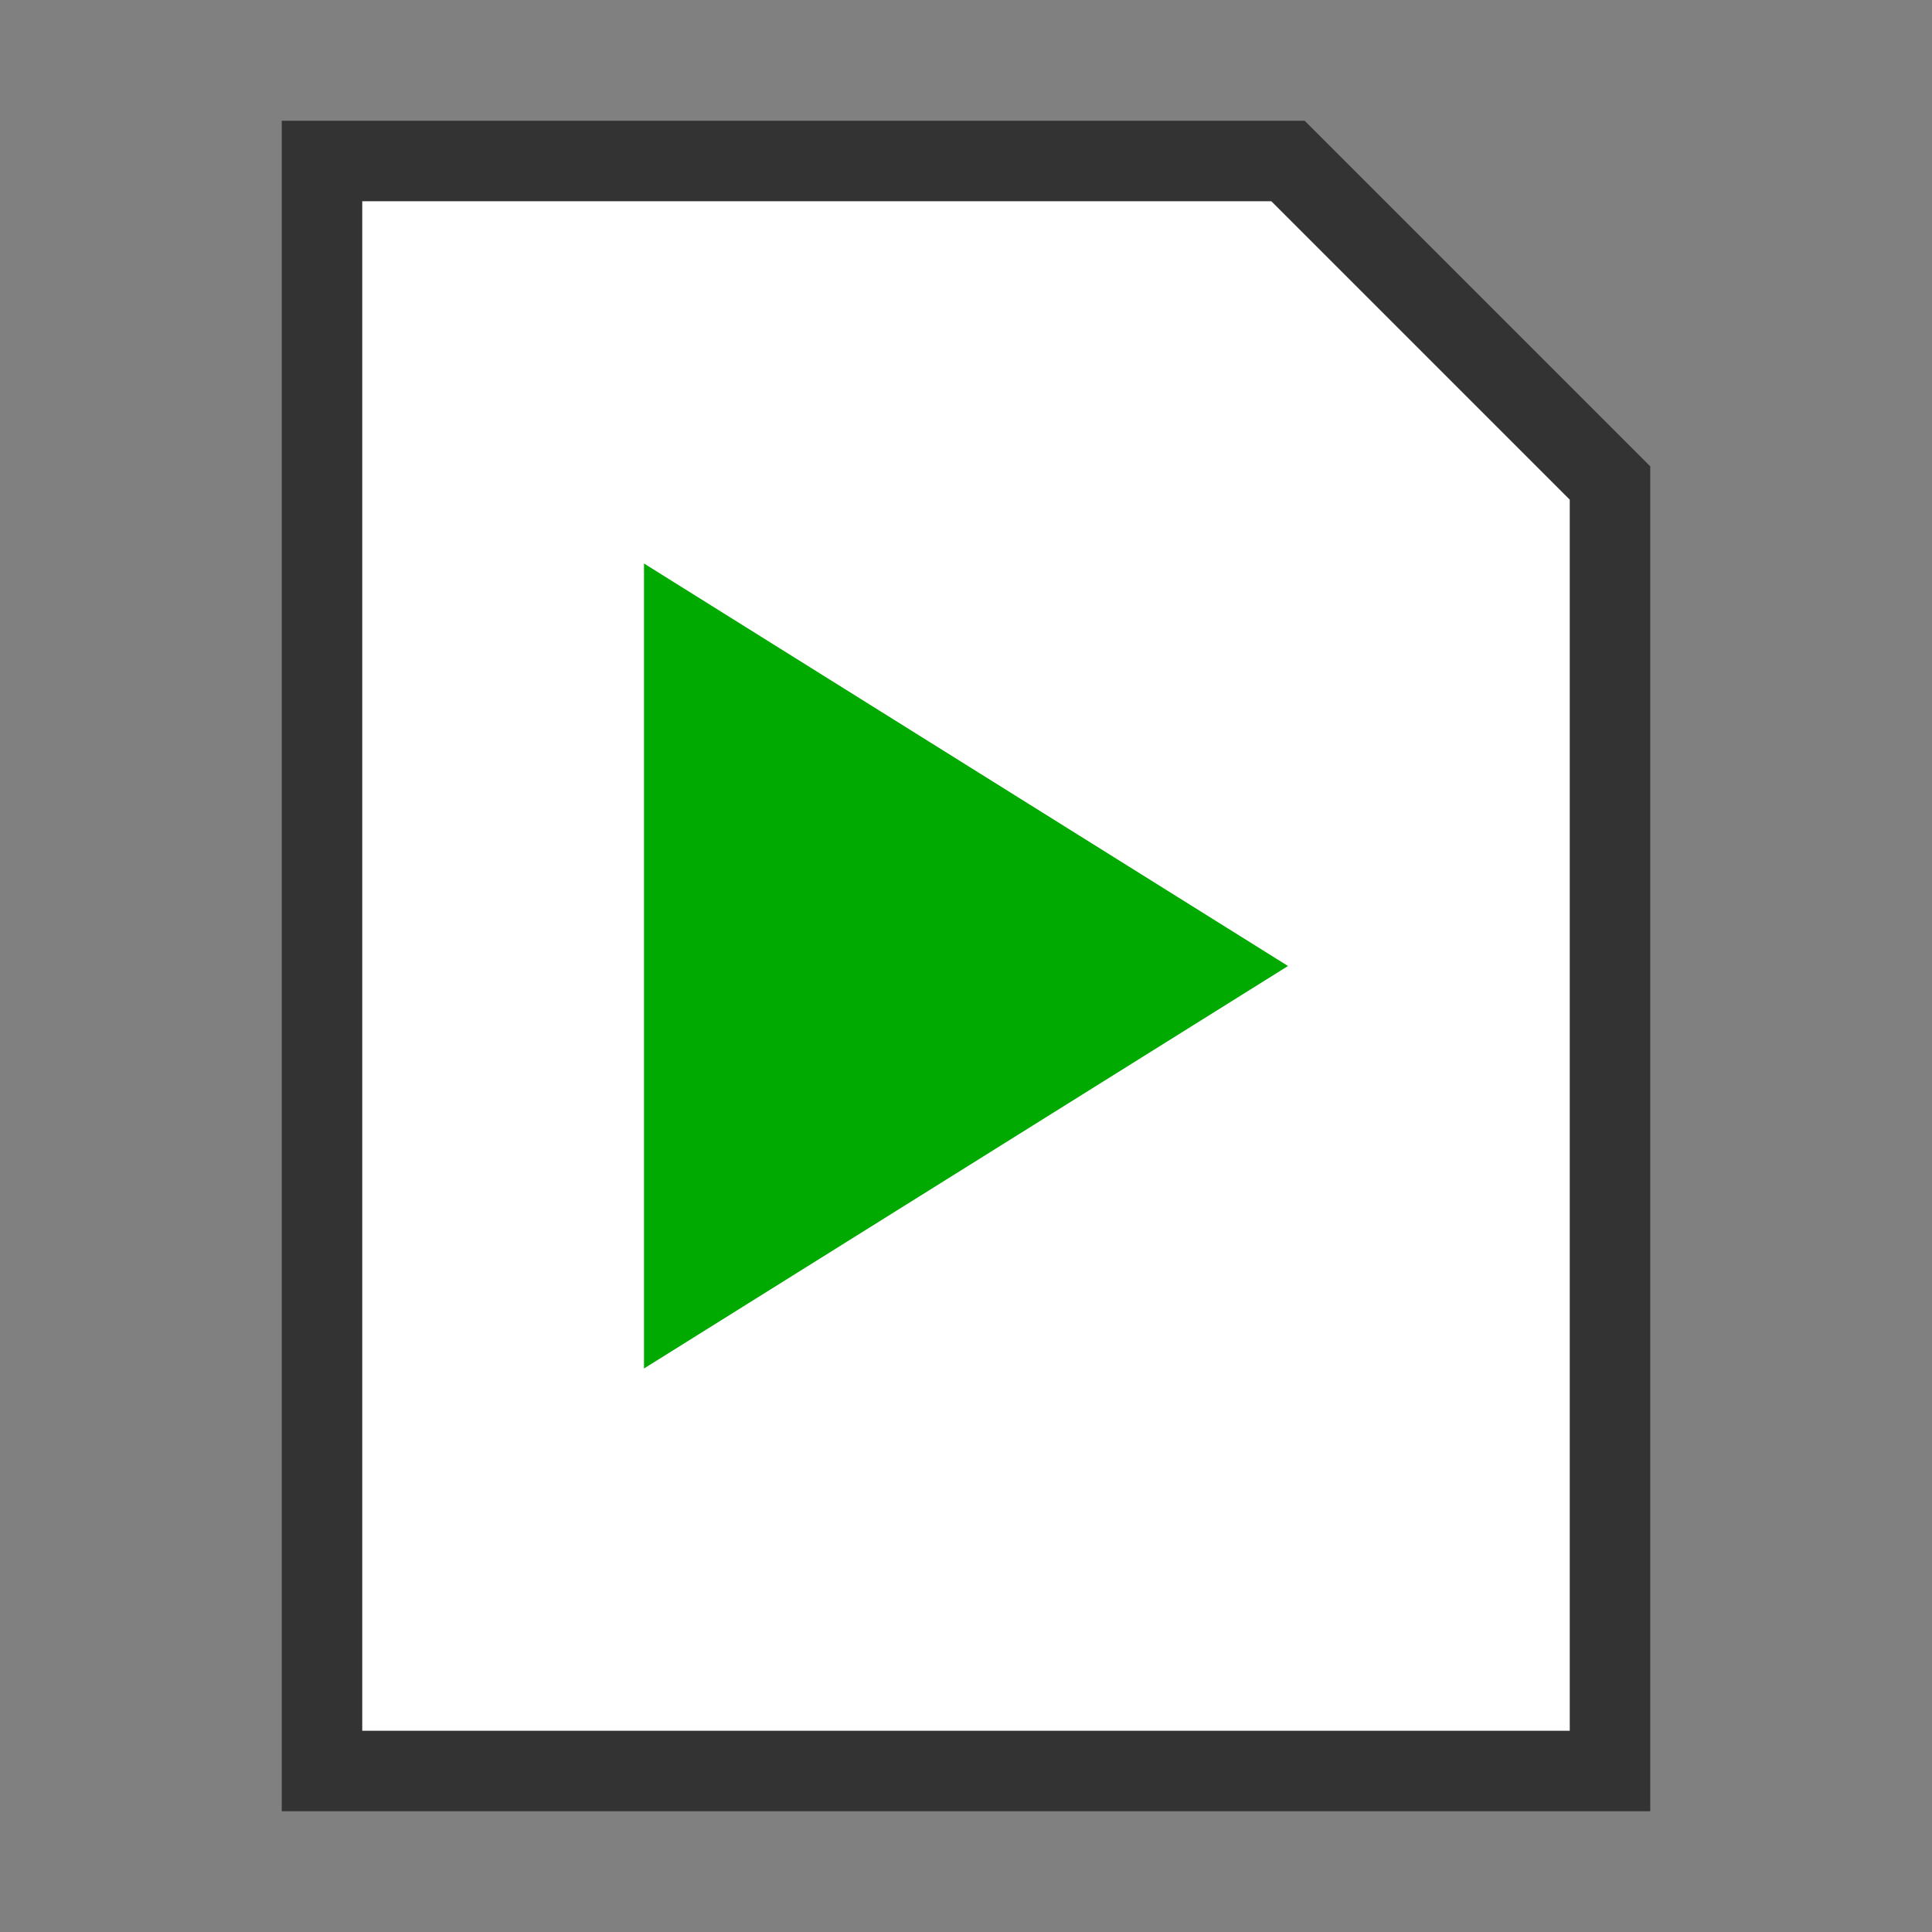 <?xml version="1.0" standalone="yes"?>
<svg width="24" height="24" xmlns="http://www.w3.org/2000/svg" version="1.1">

	<rect width="100%" height="100%" fill="#808080" stroke="none"/>

	<polygon points="4,2 4,22 20,22 20,6 16,2" style="fill: white; stroke:#333; stroke-width: 1px; stroke-linejoin: miter;" />

	<polygon points="8,7 16,12 8,17" style="fill: #0a0;" />

</svg>

